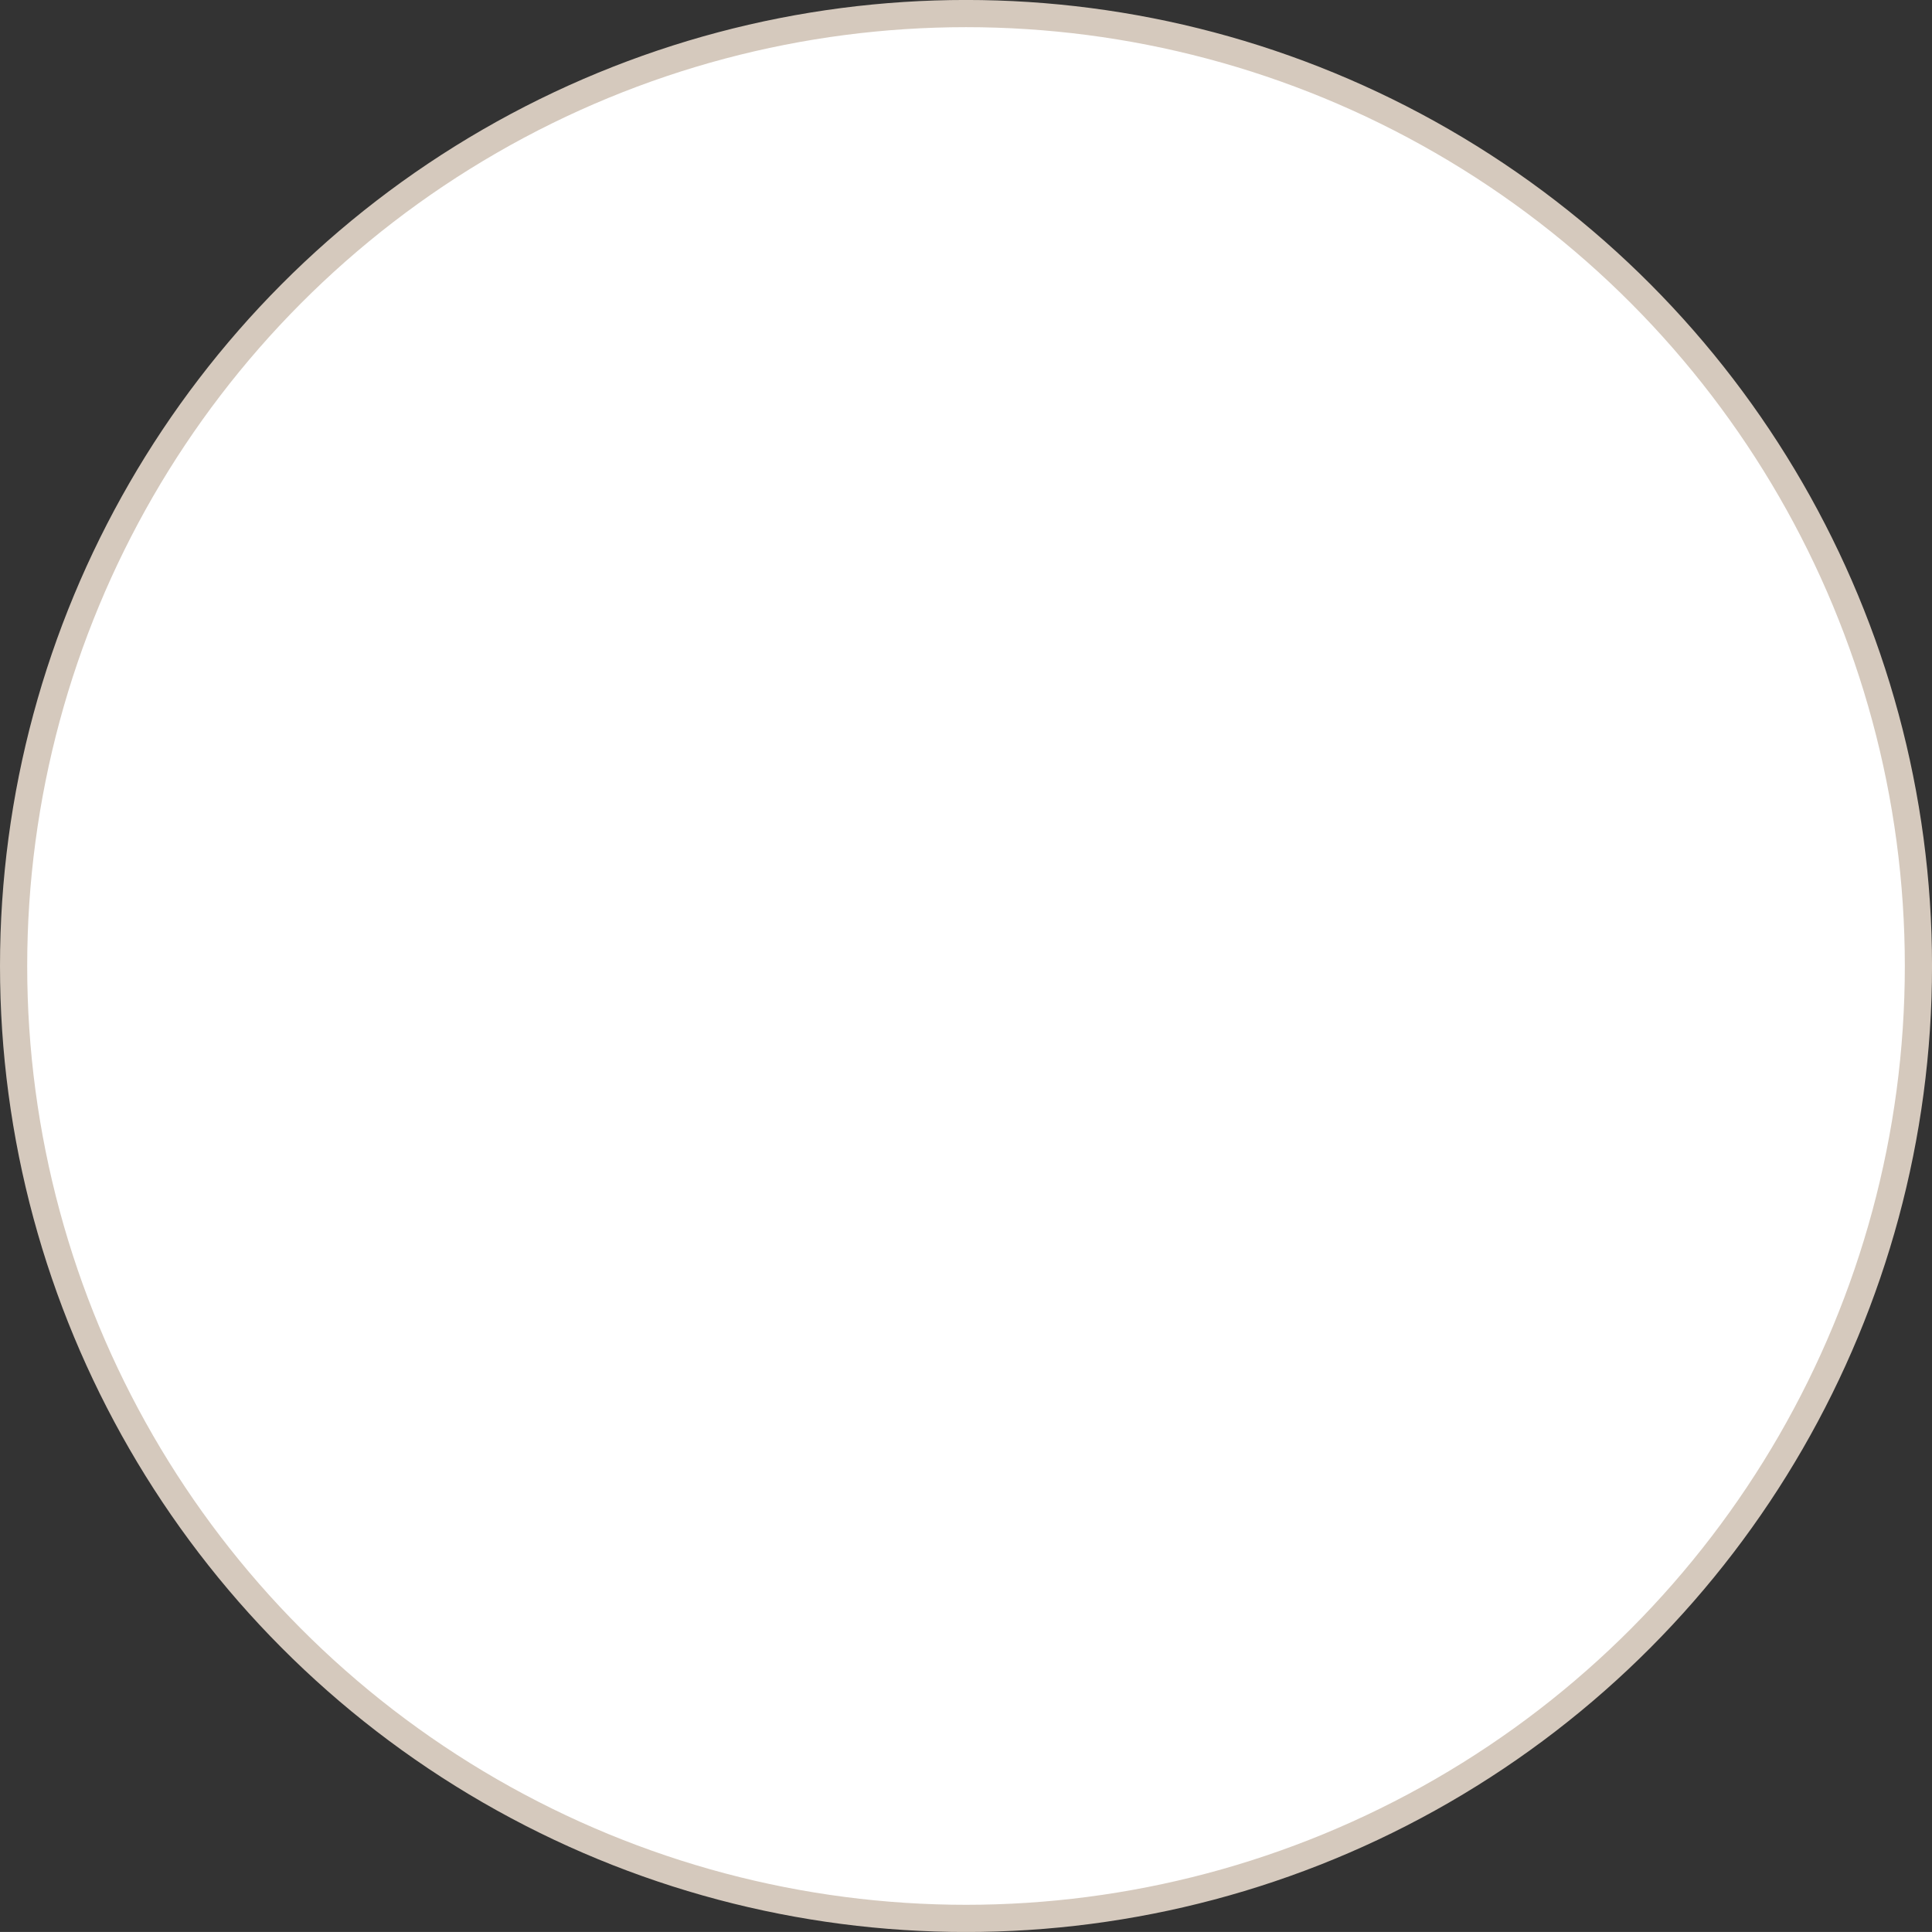 <svg xmlns="http://www.w3.org/2000/svg" xmlns:xlink="http://www.w3.org/1999/xlink" preserveAspectRatio="xMidYMid" width="71.031" height="71.03" viewBox="0 0 71.031 71.03">
  <rect x="0" y="0" width="71.031" height="71.03" fill="#333333" stroke="none"/>
  <defs>
    <style>
      .cls-1 {
        fill: #fff;
        stroke: #d5c9bd;
        stroke-linejoin: round;
        stroke-width: 1px;
      }
    </style>
  </defs>
  <circle cx="35.516" cy="35.515" r="35.016" class="cls-1"/>
</svg>

